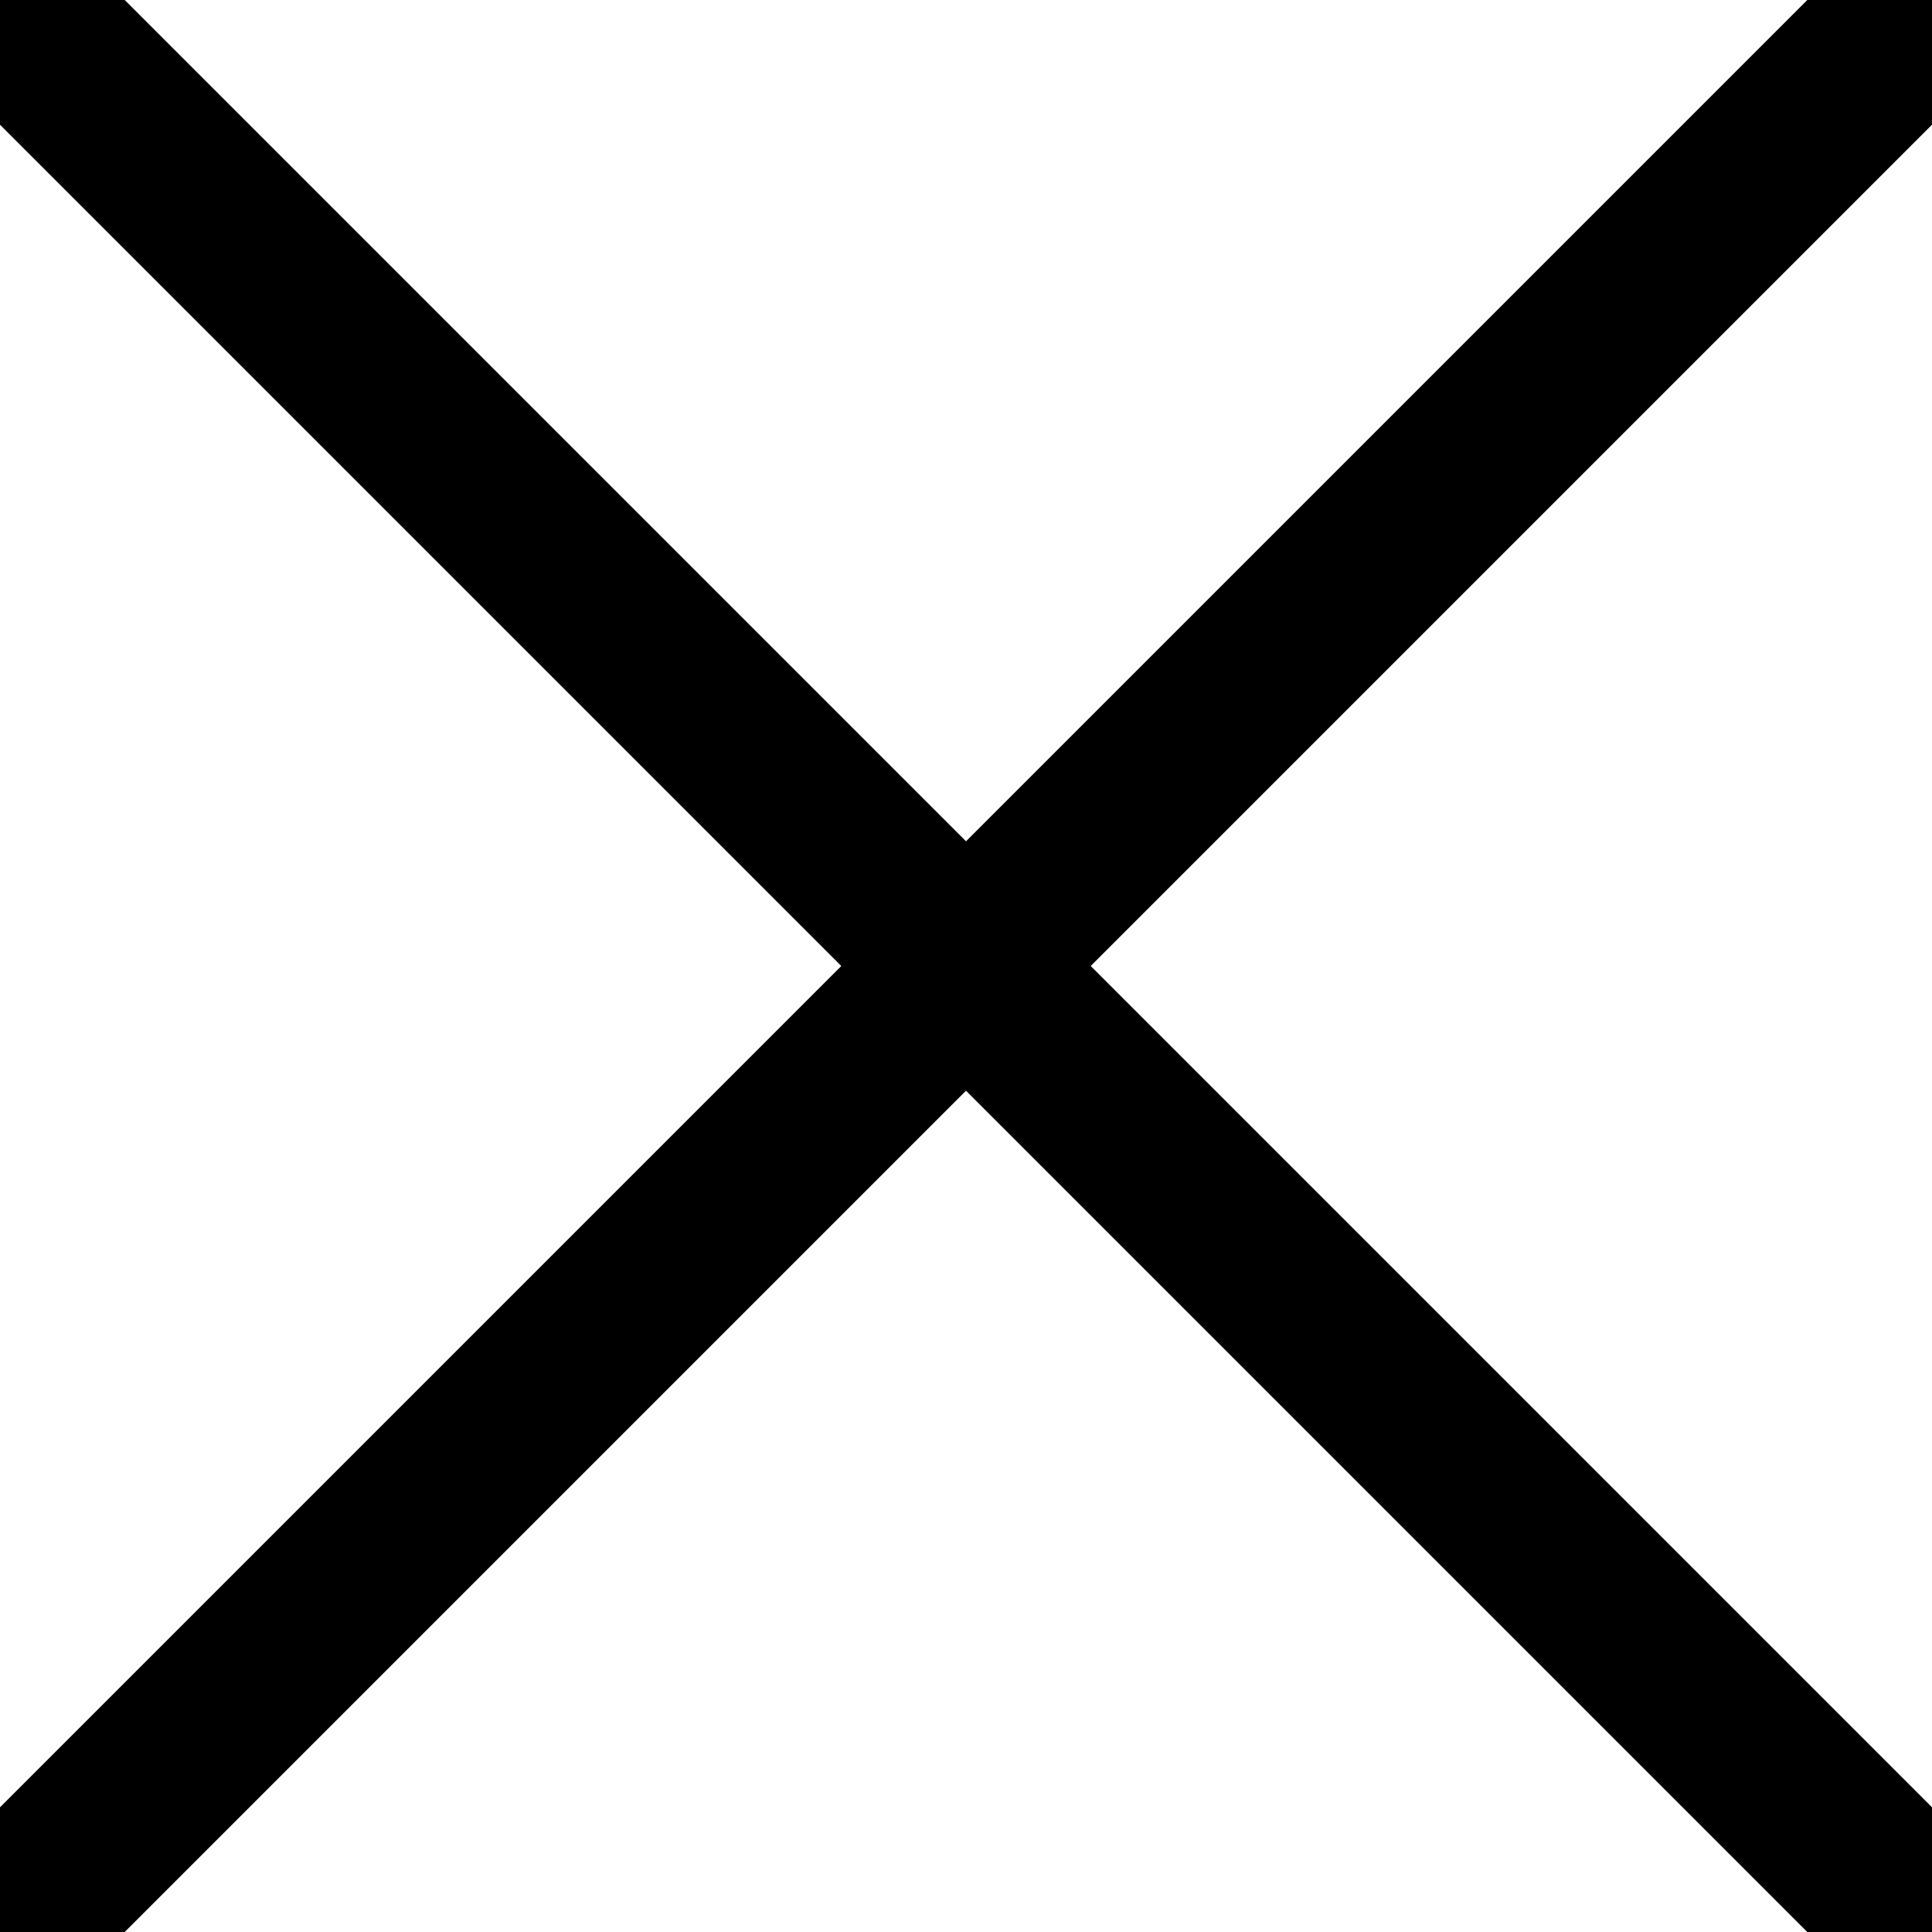 <svg id="Layer_1" data-name="Layer 1" xmlns="http://www.w3.org/2000/svg" width="11" height="11" viewBox="0 0 11 11">
  <title>icon</title>
  <path d="M11,11h-.71L5.5,6.21.71,11H0v-.71L4.79,5.5,0,.71V0H.71L5.5,4.79,10.29,0H11V.71L6.21,5.5,11,10.29Z"/>
</svg>
